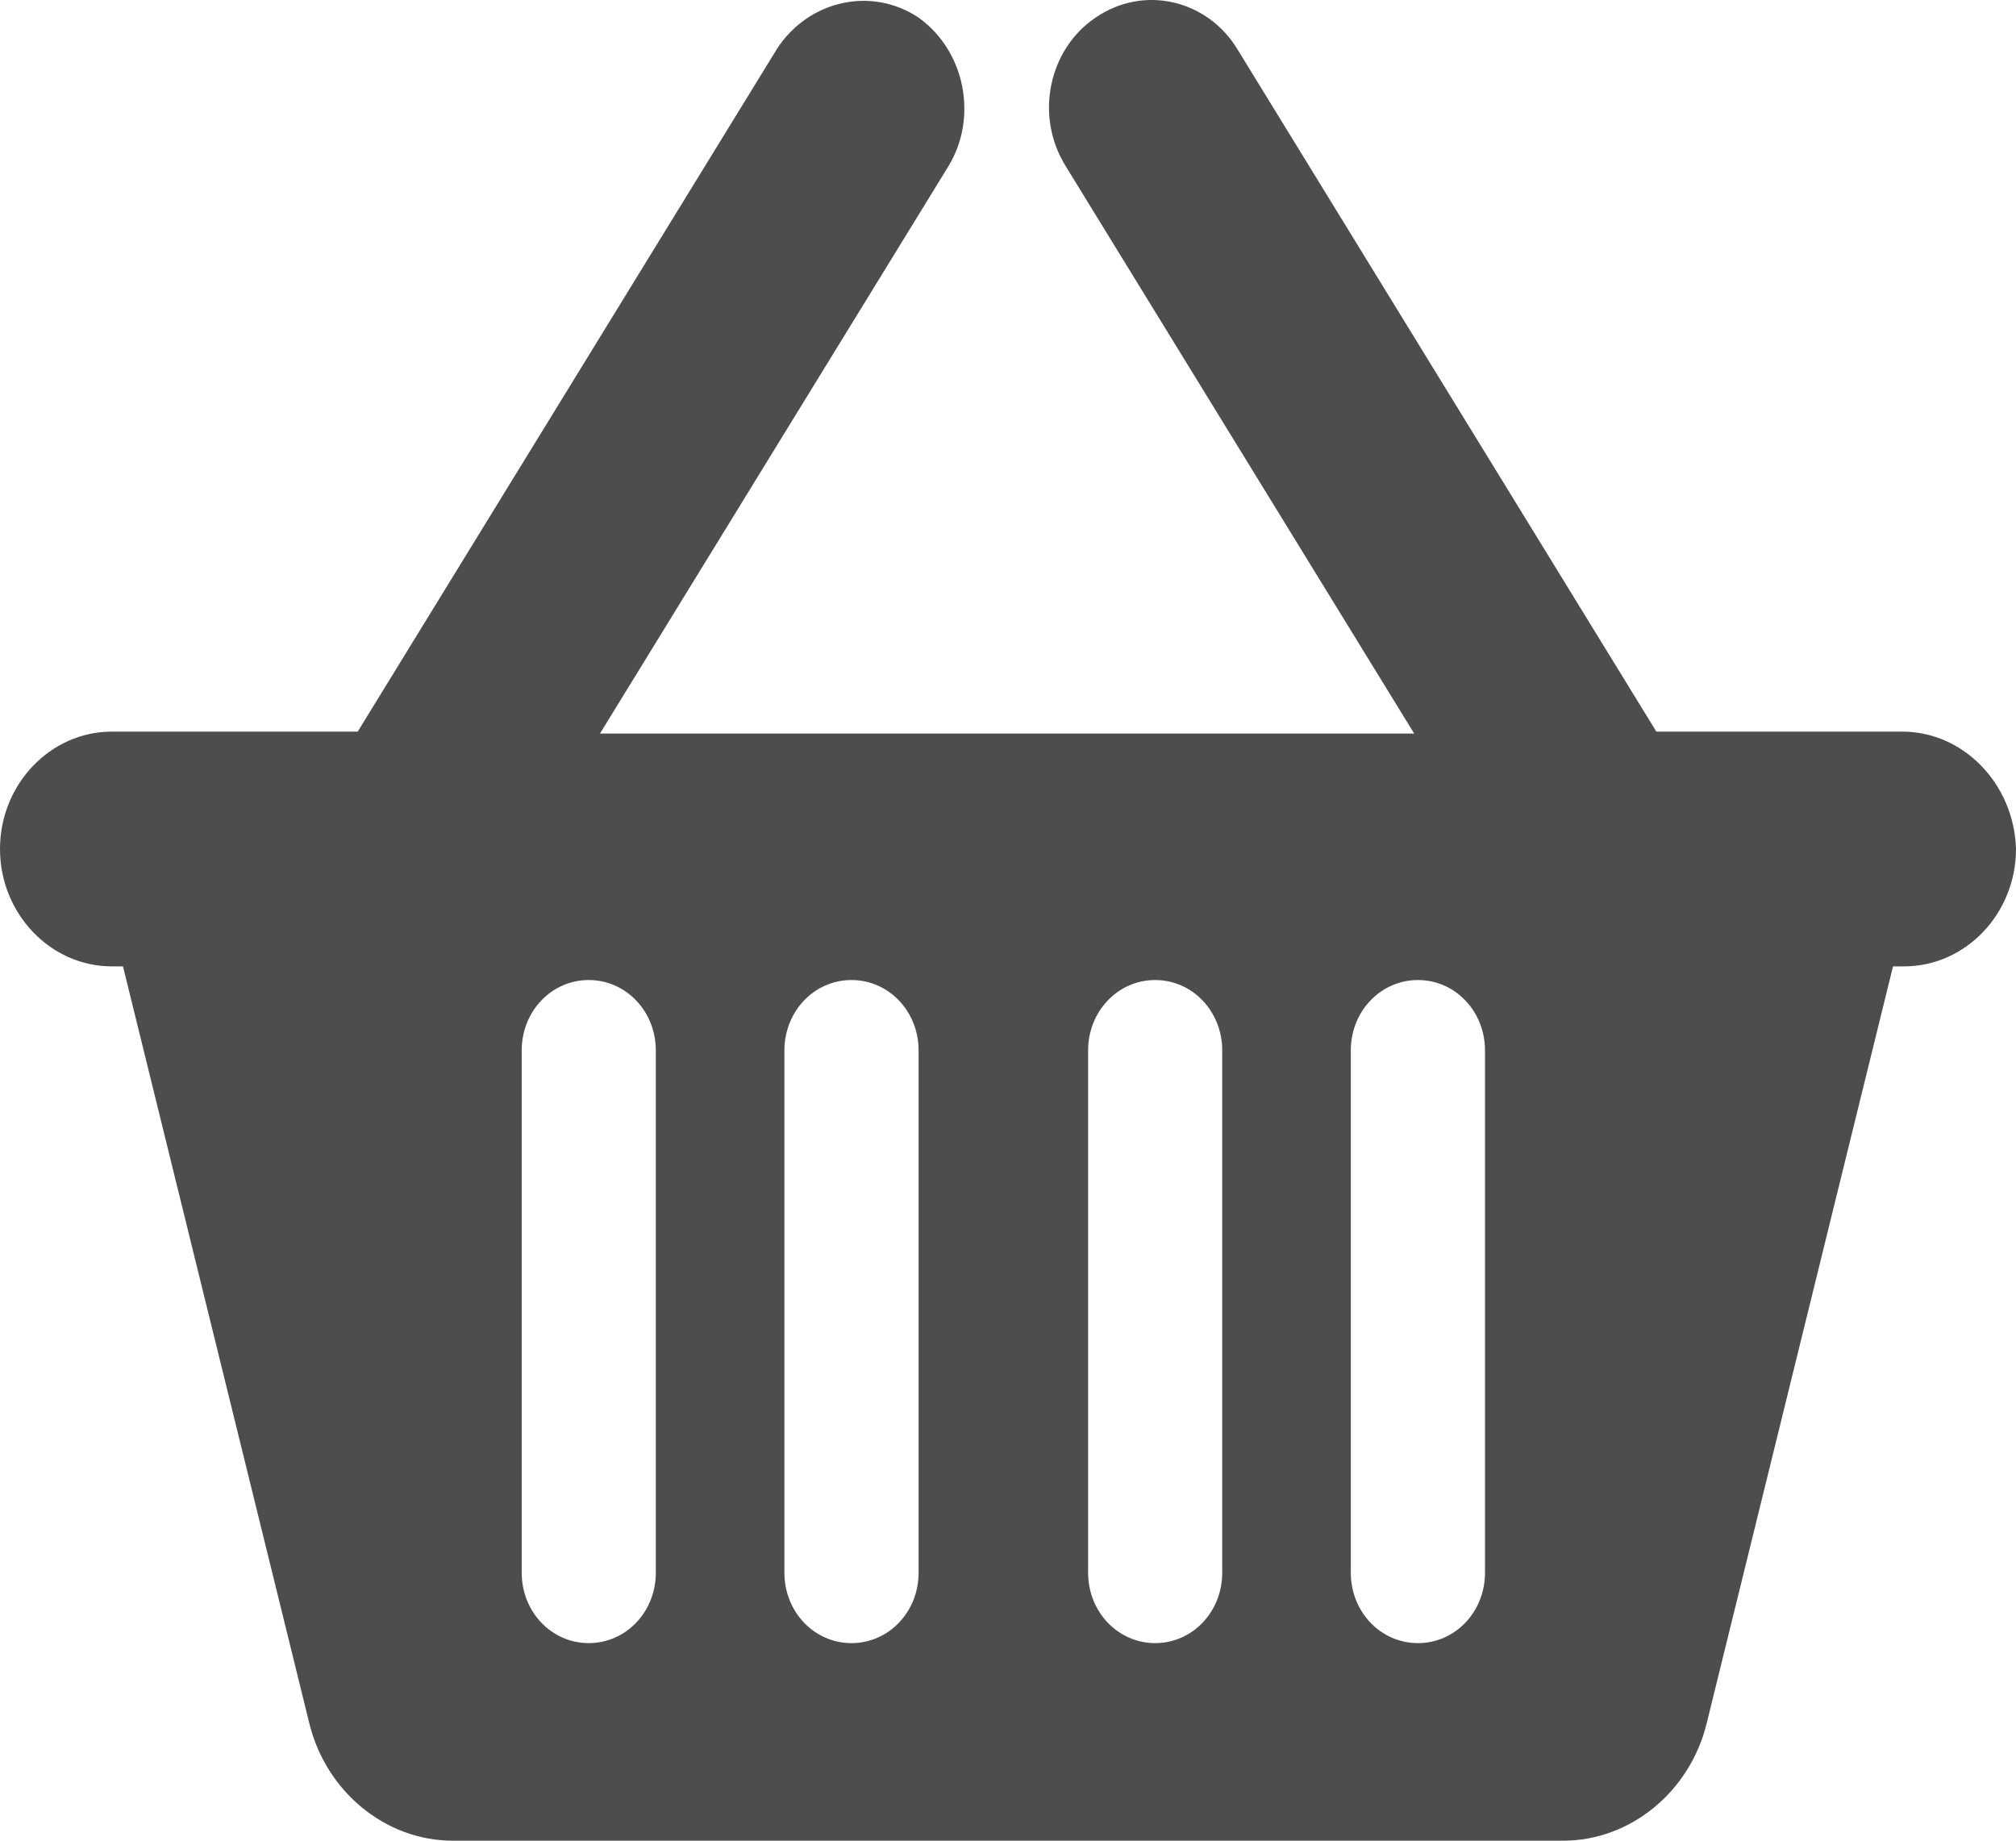 <svg width="23" height="21" viewBox="0 0 23 21" fill="none" xmlns="http://www.w3.org/2000/svg">
<path d="M21.703 8.347H20.258H18.897L14.115 0.558C13.774 0 13.052 -0.178 12.499 0.201C11.968 0.558 11.798 1.317 12.159 1.897L16.134 8.369H6.845L10.82 1.897C11.16 1.339 11.011 0.581 10.48 0.201C9.948 -0.156 9.226 0 8.864 0.558L4.081 8.347H1.275C0.574 8.347 0 8.949 0 9.686C0 10.422 0.574 11.025 1.275 11.025H1.403L3.529 19.661C3.72 20.442 4.4 21 5.165 21H17.835C18.6 21 19.28 20.442 19.471 19.661L21.597 11.025H21.725C22.426 11.025 23 10.422 23 9.686C22.979 8.949 22.405 8.347 21.703 8.347ZM7.482 17.943C7.482 18.389 7.142 18.746 6.717 18.746C6.292 18.746 5.952 18.389 5.952 17.943V11.984C5.952 11.538 6.292 11.181 6.717 11.181C7.142 11.181 7.482 11.538 7.482 11.984V17.943ZM10.48 17.943C10.48 18.389 10.14 18.746 9.714 18.746C9.289 18.746 8.949 18.389 8.949 17.943V11.984C8.949 11.538 9.289 11.181 9.714 11.181C10.14 11.181 10.48 11.538 10.48 11.984V17.943ZM13.944 17.943C13.944 18.389 13.604 18.746 13.179 18.746C12.754 18.746 12.414 18.389 12.414 17.943V11.984C12.414 11.538 12.754 11.181 13.179 11.181C13.604 11.181 13.944 11.538 13.944 11.984V17.943ZM16.942 17.943C16.942 18.389 16.602 18.746 16.177 18.746C15.751 18.746 15.411 18.389 15.411 17.943V11.984C15.411 11.538 15.751 11.181 16.177 11.181C16.602 11.181 16.942 11.538 16.942 11.984V17.943Z" fill="#4D4D4D"/>
</svg>
